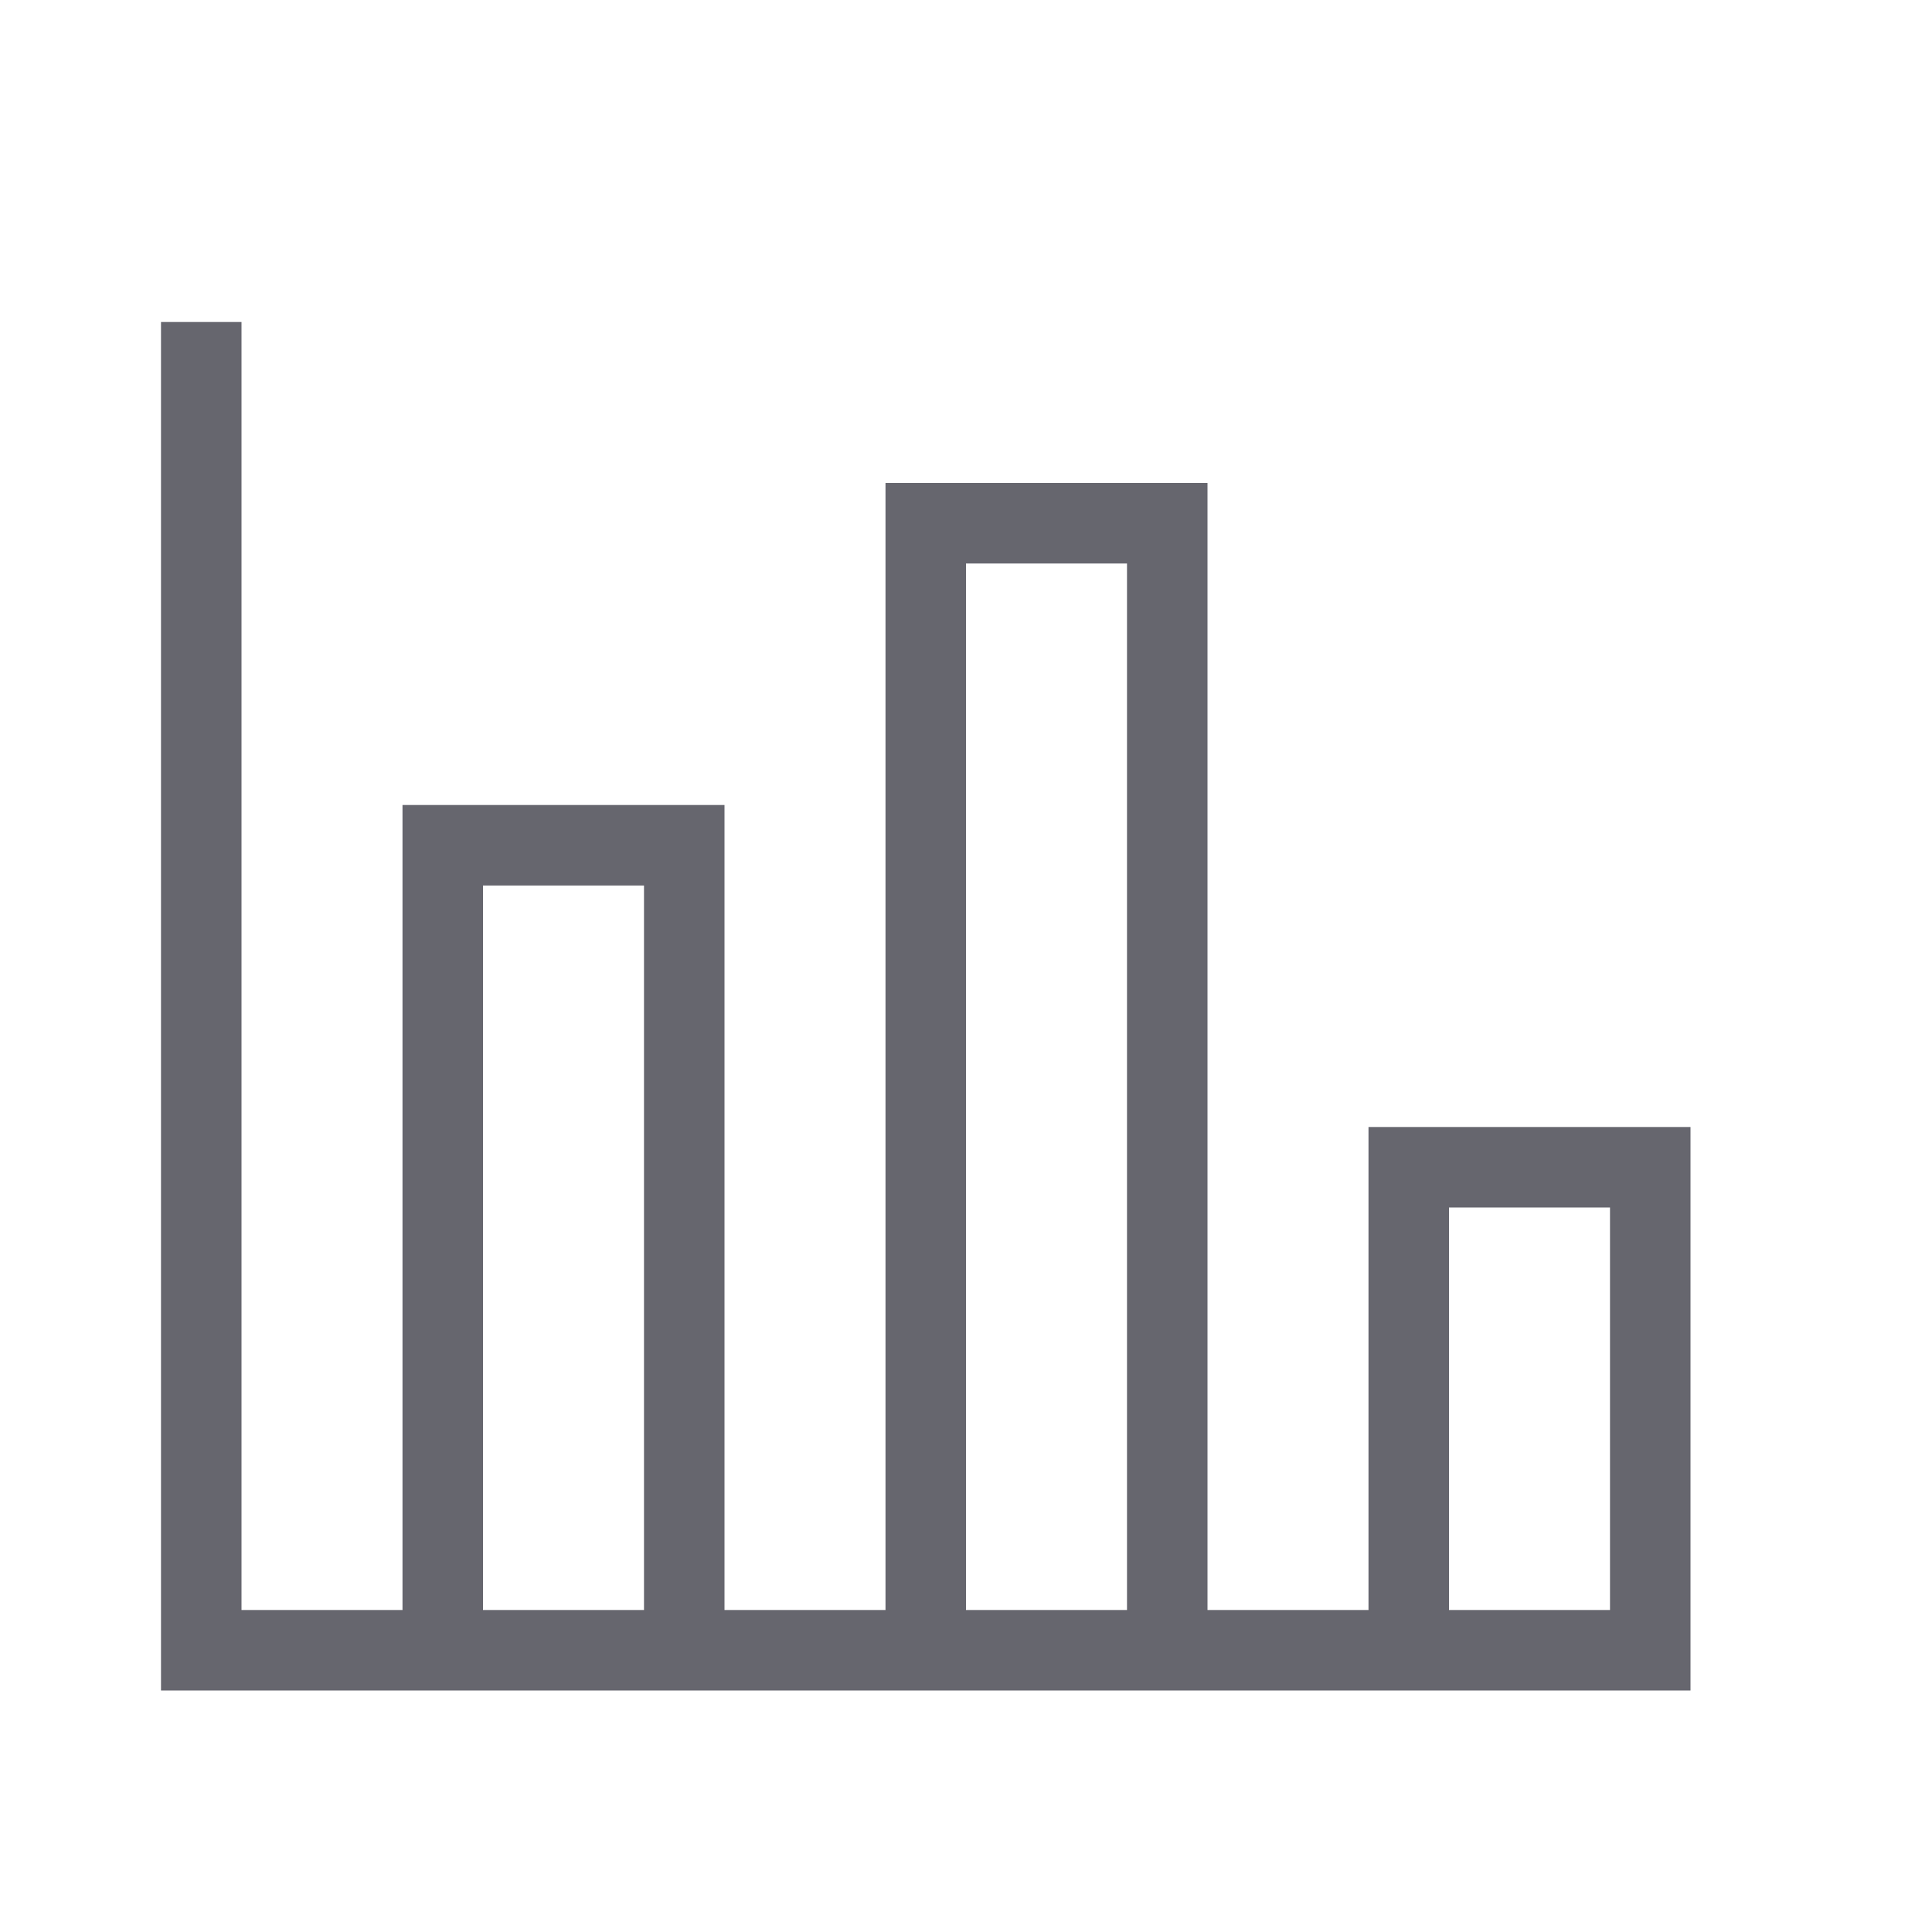 <svg width="24" height="24" viewBox="0 0 24 24" fill="none" xmlns="http://www.w3.org/2000/svg">
<path d="M2 4H3V20H5V10H9V20H11V6H15V20H17V14H21V21H2V4ZM18 15V20H20V15H18ZM12 7V20H14V7H12ZM6 11V20H8V11H6Z" fill="#66666E"/>
</svg>
